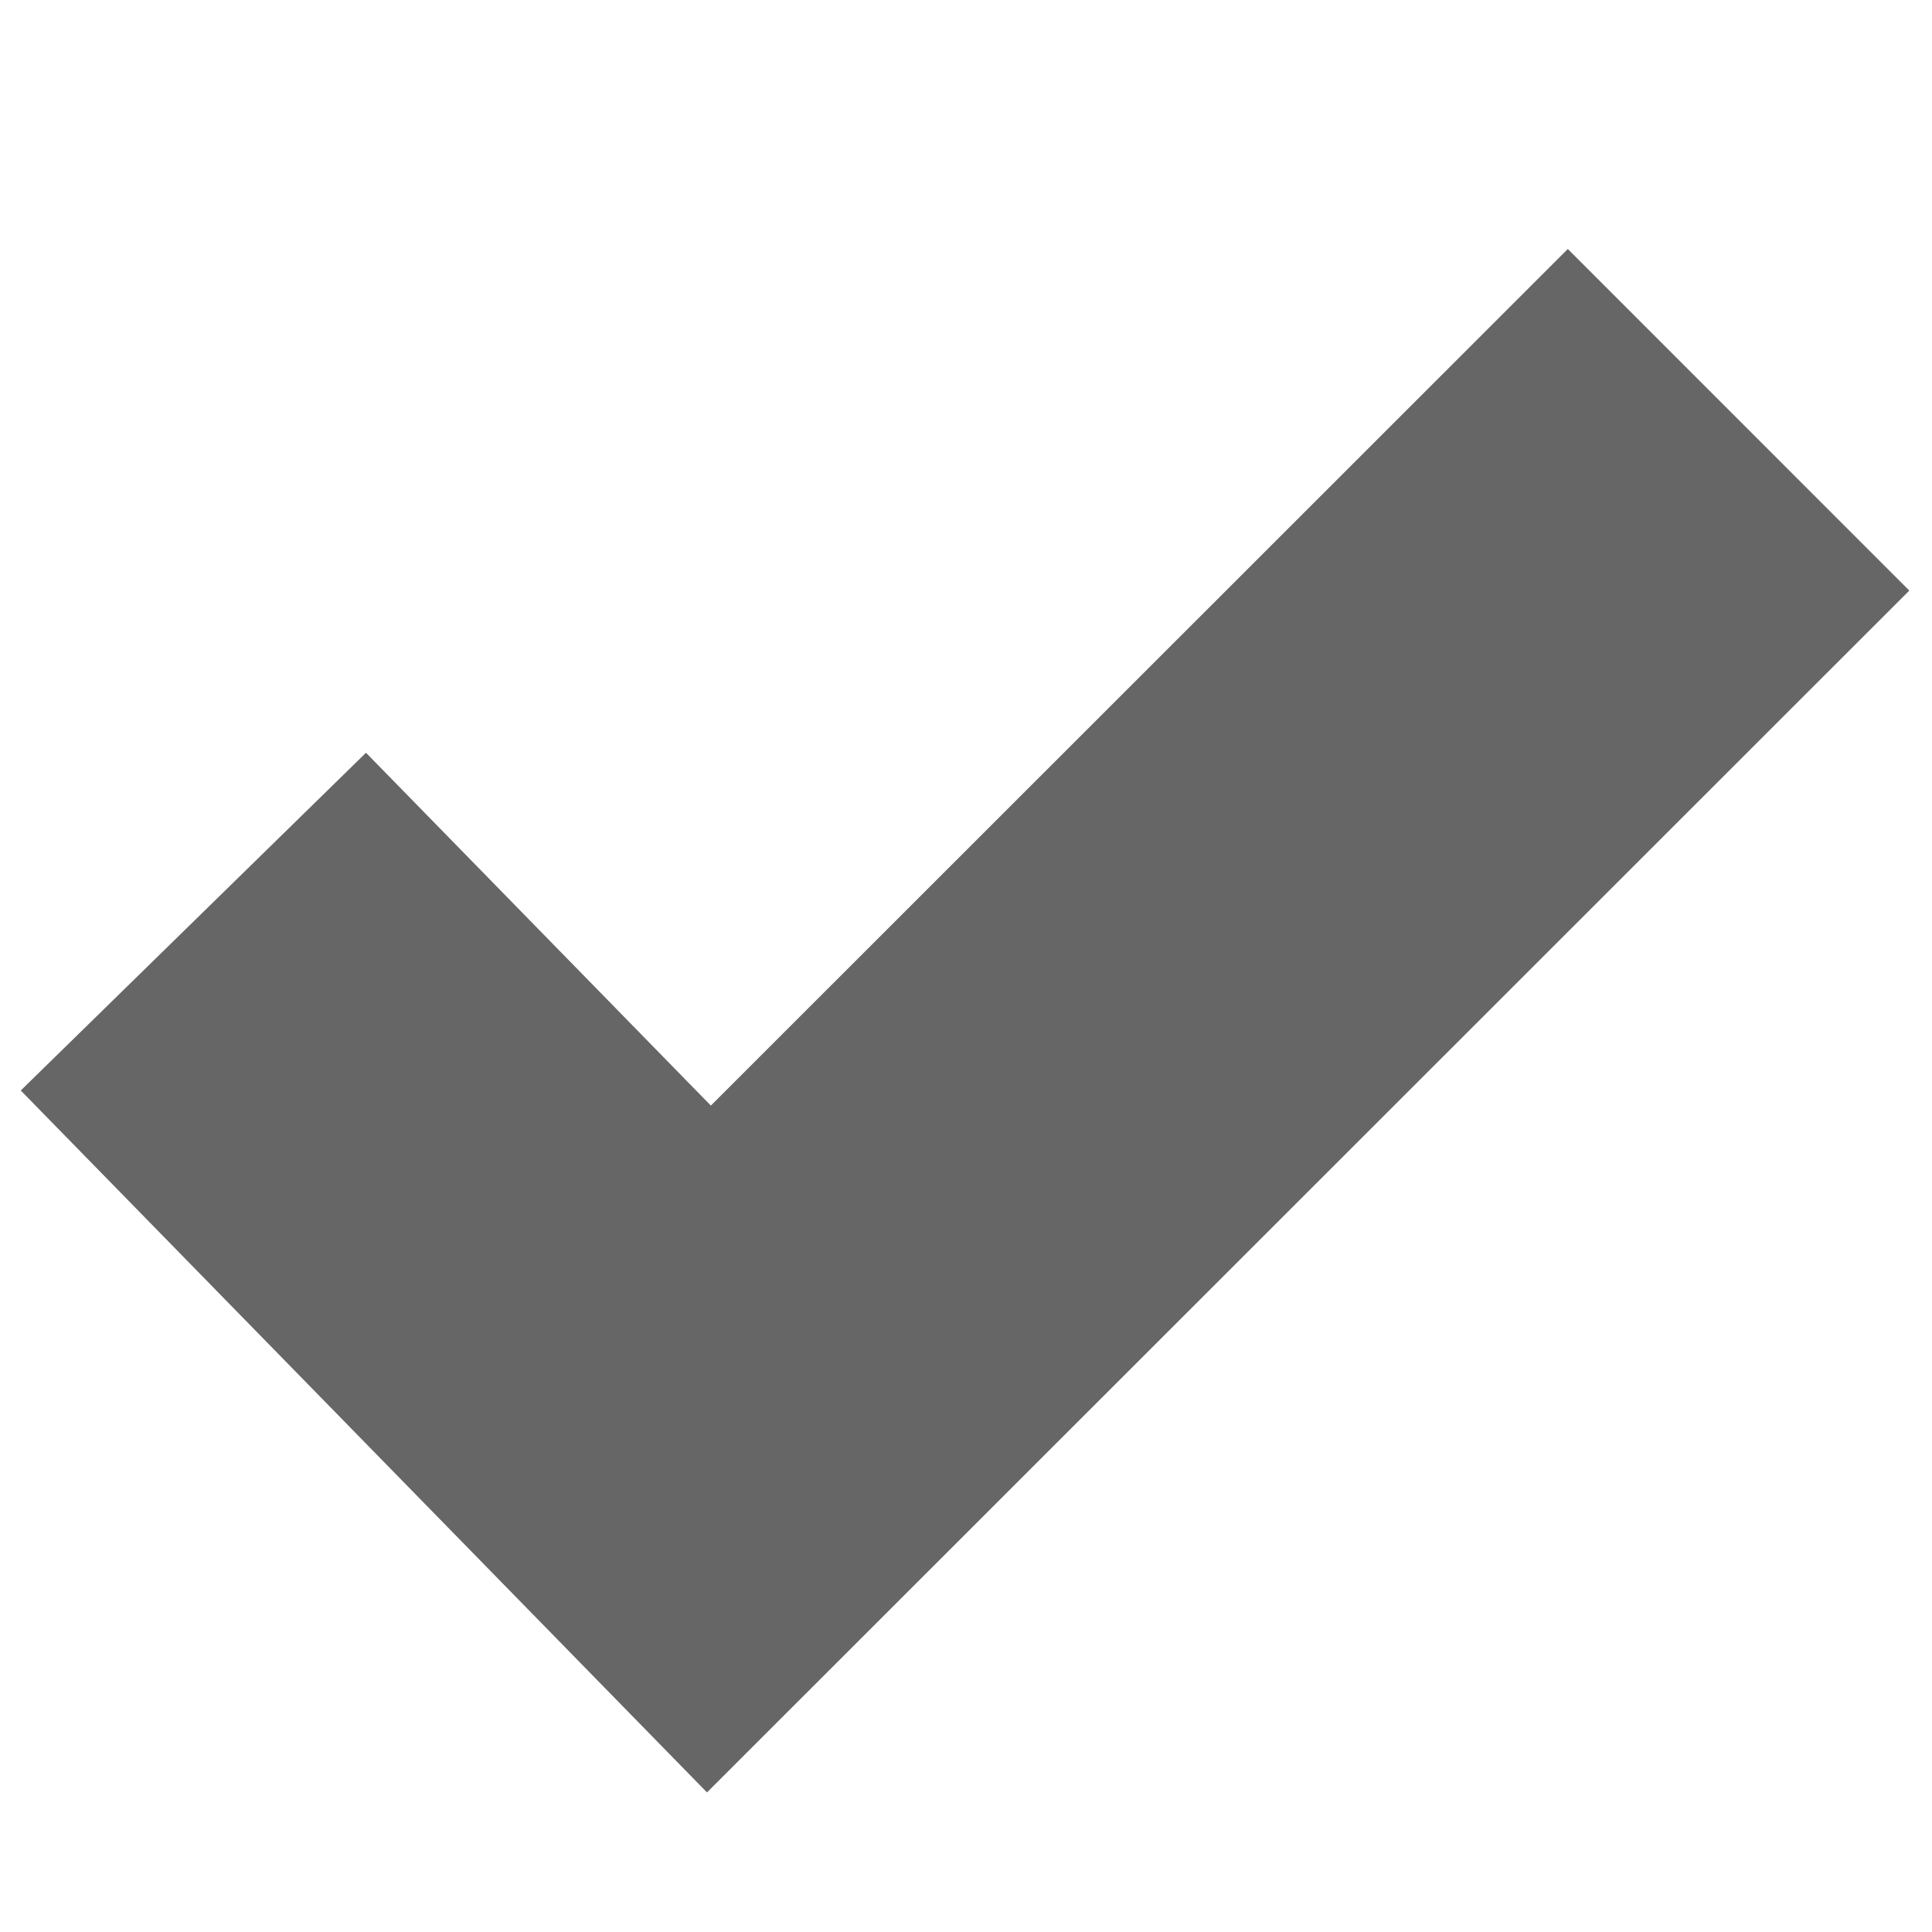 <?xml version="1.0" encoding="UTF-8"?>
<svg xmlns="http://www.w3.org/2000/svg" xmlns:xlink="http://www.w3.org/1999/xlink" viewBox="0 0 16 16" width="16px" height="16px">
<g id="surface37707416">
<path style=" stroke:none;fill-rule:nonzero;fill:rgb(40%,40%,40%);fill-opacity:1;" d="M 5.855 14.844 L 0.172 9.031 L 3.031 6.234 L 5.887 9.156 L 12.984 2.062 L 15.812 4.891 Z M 5.855 14.844 "/>
</g>
</svg>

